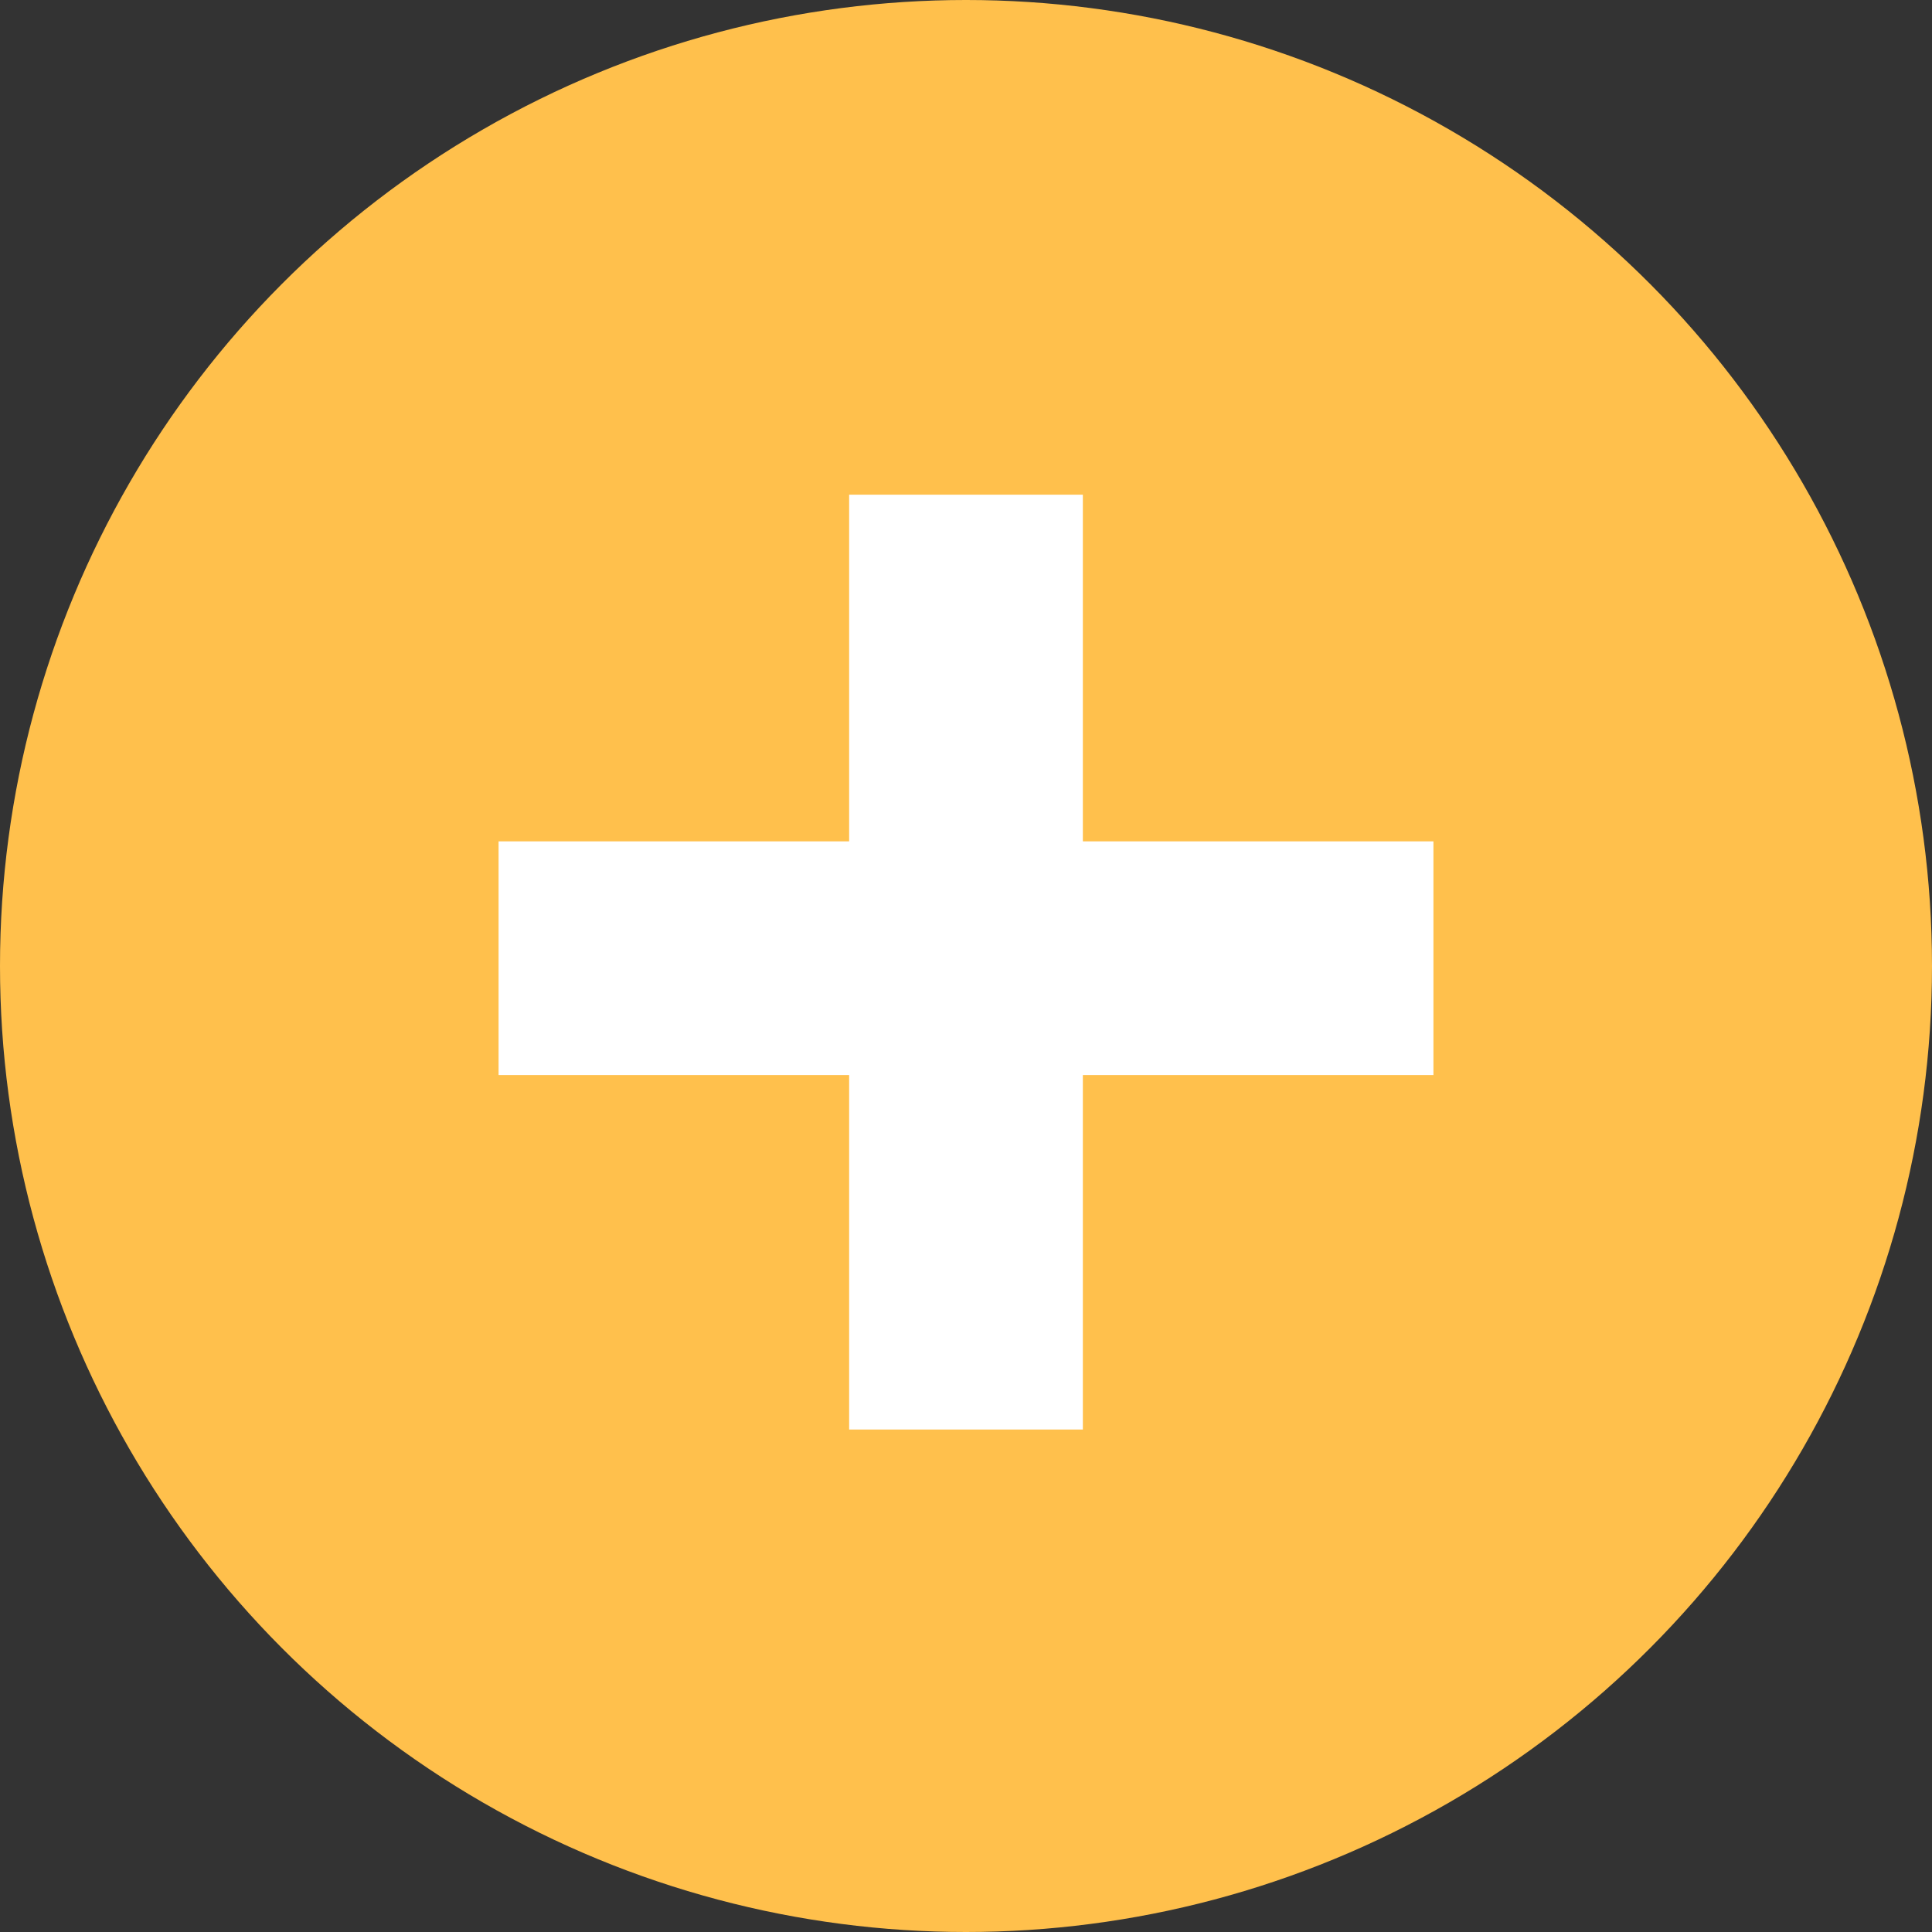 <svg xmlns="http://www.w3.org/2000/svg" viewBox="0 0 248 248"><rect x="0" y="0" width="248" height="248" fill="#333333" stroke="none"/><defs><style>.cls-1{fill:#ffc04c;}.cls-2{fill:#fff;}</style></defs><title>Add-BTN</title><g id="Layer_2" data-name="Layer 2"><g id="Layer_1-2" data-name="Layer 1"><circle class="cls-1" cx="124" cy="124" r="124"/><polygon class="cls-2" points="184 108 139 108 139 63.5 109 63.5 109 108 64 108 64 138 109 138 109 183.5 139 183.5 139 138 184 138 184 108"/></g></g></svg>
